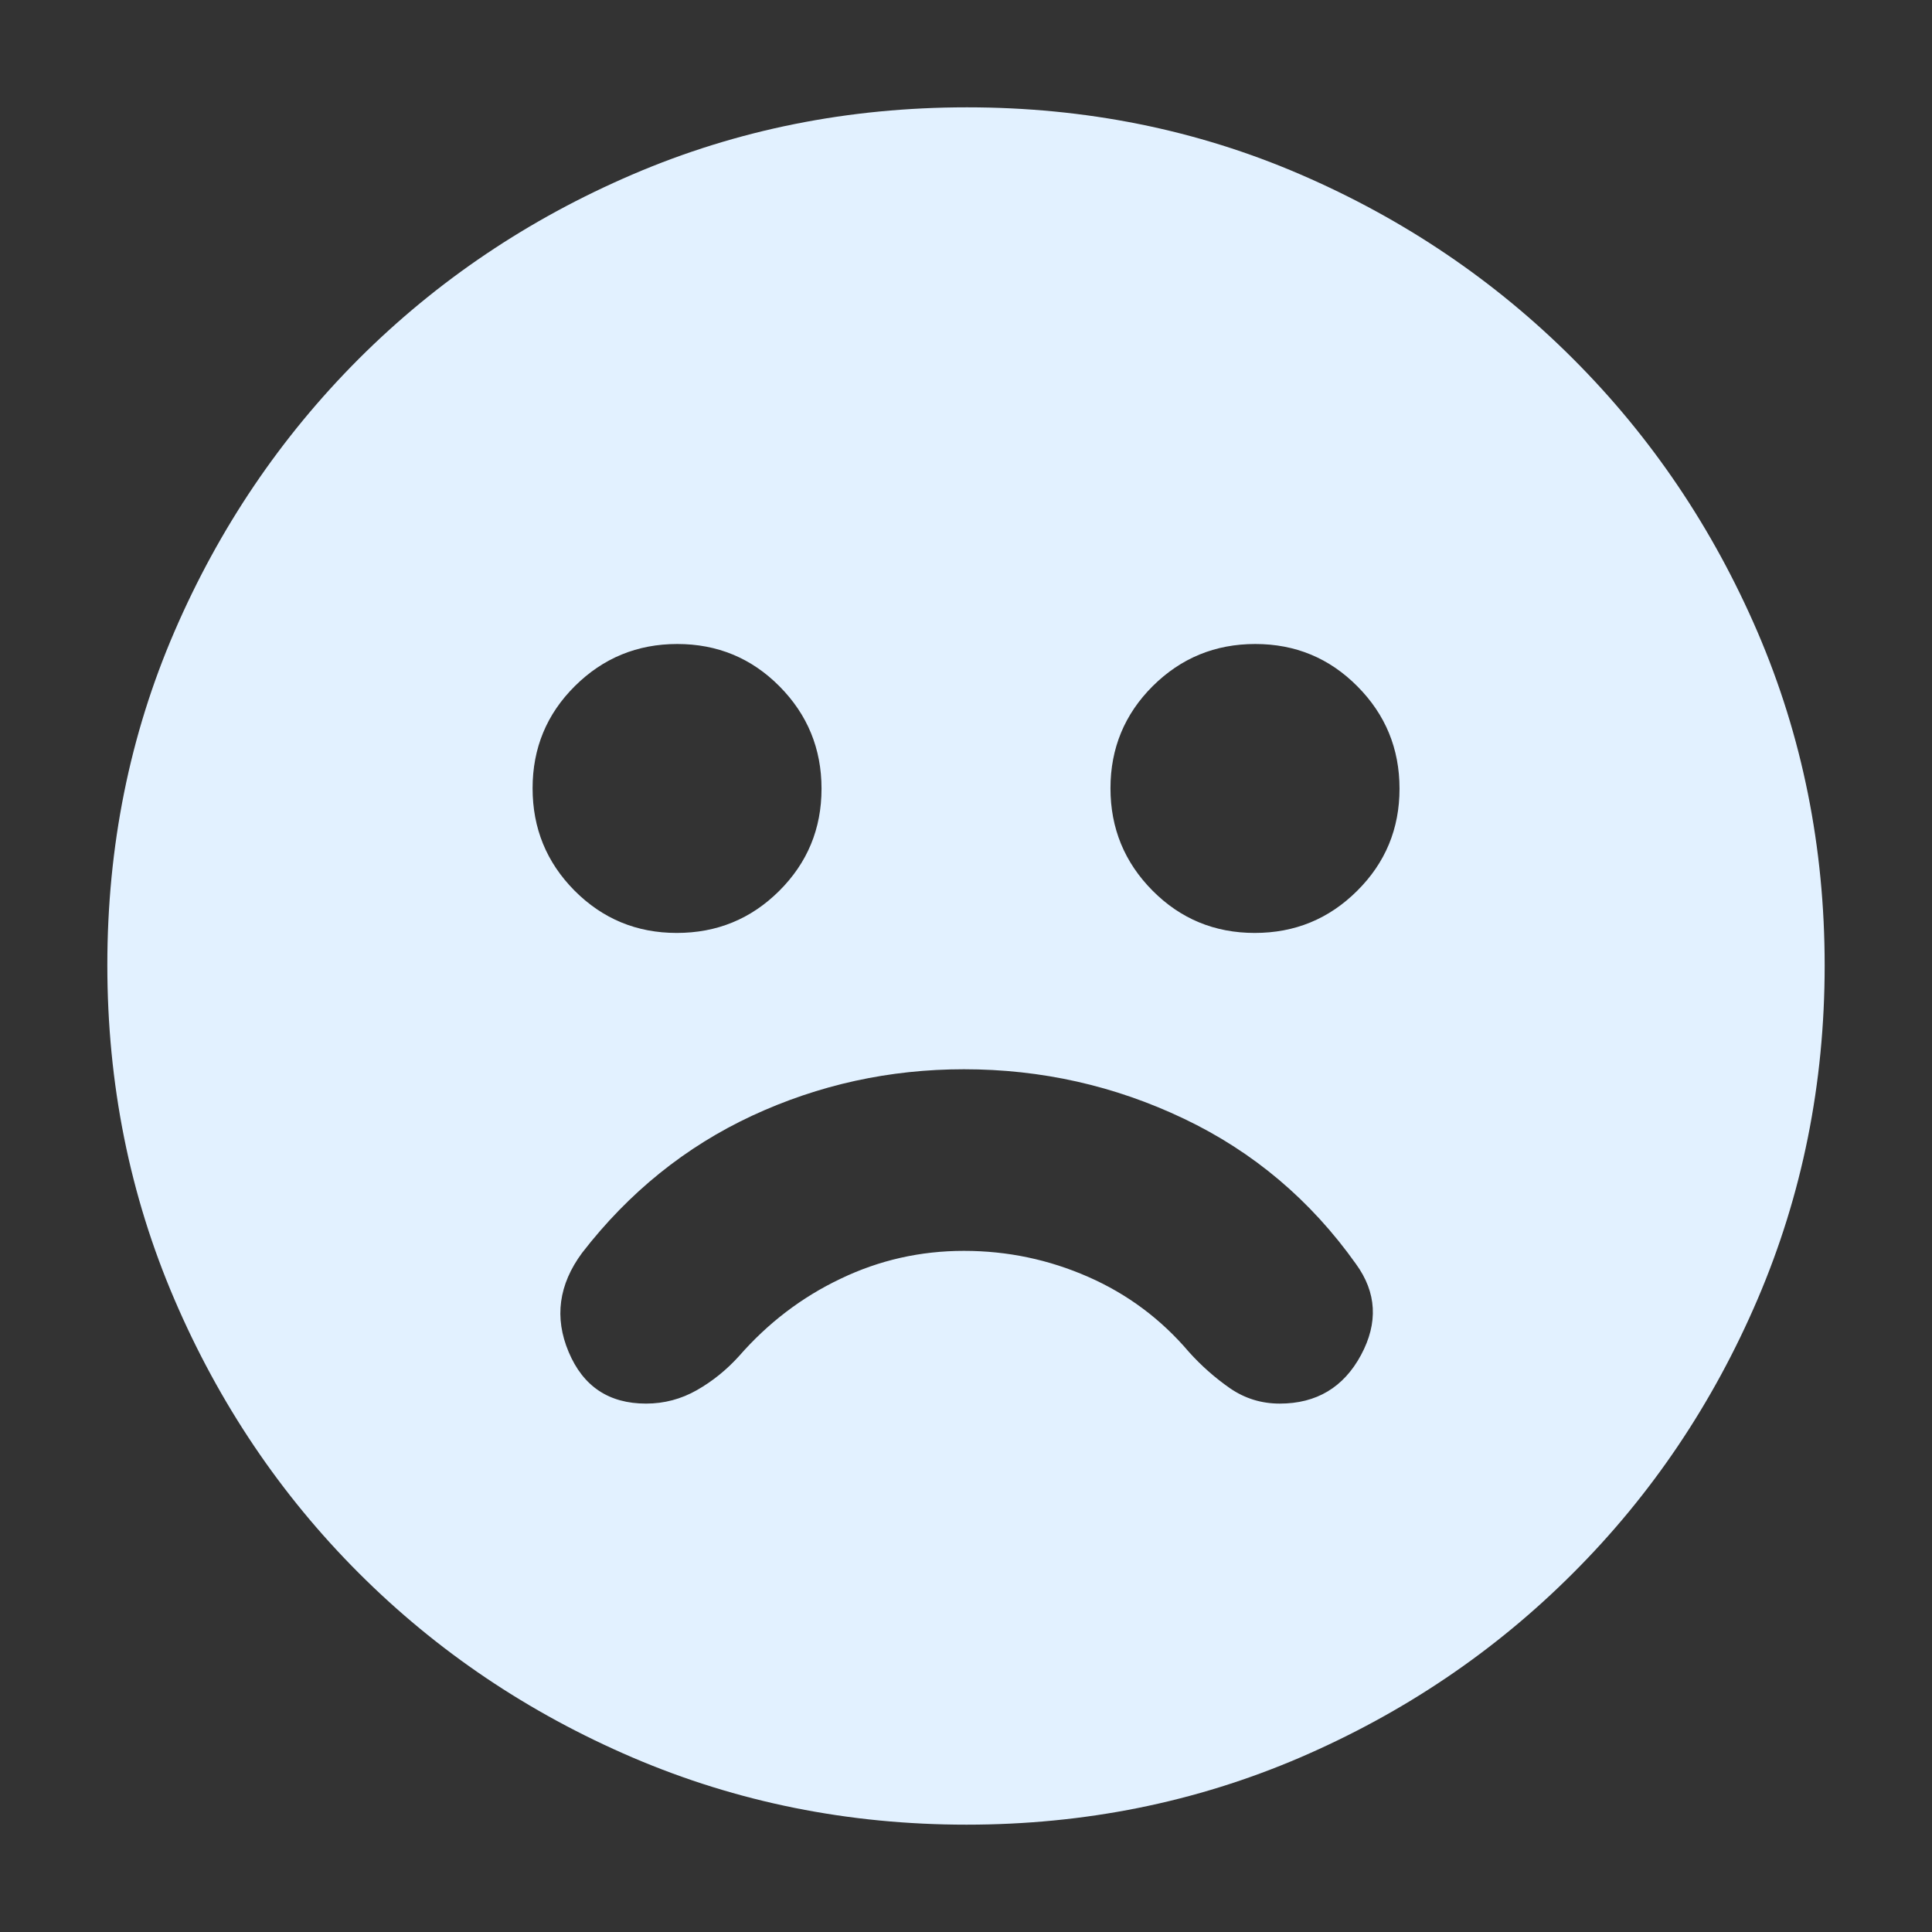 <svg width="18" height="18" viewBox="0 0 18 18" fill="none" xmlns="http://www.w3.org/2000/svg">
<rect x="0" y="0" width="18" height="18" fill="#333333" stroke="none"/>
<mask id="mask0_236_1424" style="mask-type:alpha" maskUnits="userSpaceOnUse" x="0" y="0" width="18" height="18">
<rect width="18" height="18" fill="#D9D9D9"/>
</mask>
<g mask="url(#mask0_236_1424)">
<path d="M8.981 9.962C8.287 9.962 7.63 10.106 7.009 10.394C6.388 10.683 5.859 11.109 5.423 11.673C5.205 11.968 5.163 12.276 5.298 12.596C5.433 12.917 5.673 13.077 6.019 13.077C6.188 13.077 6.346 13.035 6.492 12.952C6.638 12.869 6.769 12.763 6.885 12.635C7.154 12.327 7.469 12.086 7.831 11.914C8.193 11.74 8.576 11.654 8.981 11.654C9.386 11.654 9.771 11.735 10.138 11.896C10.505 12.057 10.818 12.291 11.077 12.596C11.192 12.724 11.319 12.836 11.458 12.933C11.597 13.029 11.752 13.077 11.923 13.077C12.265 13.077 12.518 12.926 12.68 12.625C12.842 12.324 12.826 12.041 12.633 11.776C12.211 11.182 11.677 10.731 11.031 10.423C10.385 10.115 9.702 9.962 8.981 9.962ZM11.69 8.692C12.063 8.692 12.381 8.562 12.644 8.3C12.907 8.039 13.039 7.722 13.039 7.348C13.039 6.975 12.908 6.657 12.646 6.394C12.385 6.131 12.068 6 11.695 6C11.321 6 11.003 6.131 10.74 6.392C10.478 6.653 10.346 6.971 10.346 7.344C10.346 7.717 10.477 8.035 10.738 8.298C10.999 8.561 11.317 8.692 11.69 8.692ZM6.305 8.692C6.679 8.692 6.997 8.562 7.26 8.3C7.522 8.039 7.654 7.722 7.654 7.348C7.654 6.975 7.523 6.657 7.262 6.394C7.001 6.131 6.683 6 6.31 6C5.937 6 5.619 6.131 5.356 6.392C5.093 6.653 4.962 6.971 4.962 7.344C4.962 7.717 5.092 8.035 5.353 8.298C5.615 8.561 5.932 8.692 6.305 8.692ZM9.005 17C7.904 17 6.867 16.791 5.895 16.375C4.922 15.958 4.072 15.385 3.343 14.656C2.615 13.928 2.042 13.078 1.625 12.106C1.208 11.134 1 10.096 1 8.991C1 7.886 1.208 6.851 1.625 5.885C2.042 4.919 2.615 4.072 3.343 3.343C4.072 2.615 4.922 2.042 5.894 1.625C6.866 1.208 7.904 1 9.009 1C10.114 1 11.149 1.208 12.115 1.625C13.081 2.042 13.928 2.615 14.656 3.343C15.385 4.072 15.958 4.921 16.375 5.889C16.791 6.858 17 7.893 17 8.995C17 10.096 16.791 11.133 16.375 12.105C15.958 13.078 15.385 13.928 14.656 14.656C13.928 15.385 13.079 15.958 12.111 16.375C11.142 16.791 10.107 17 9.005 17Z" fill="#E2F1FF"/>
</g>
</svg>
